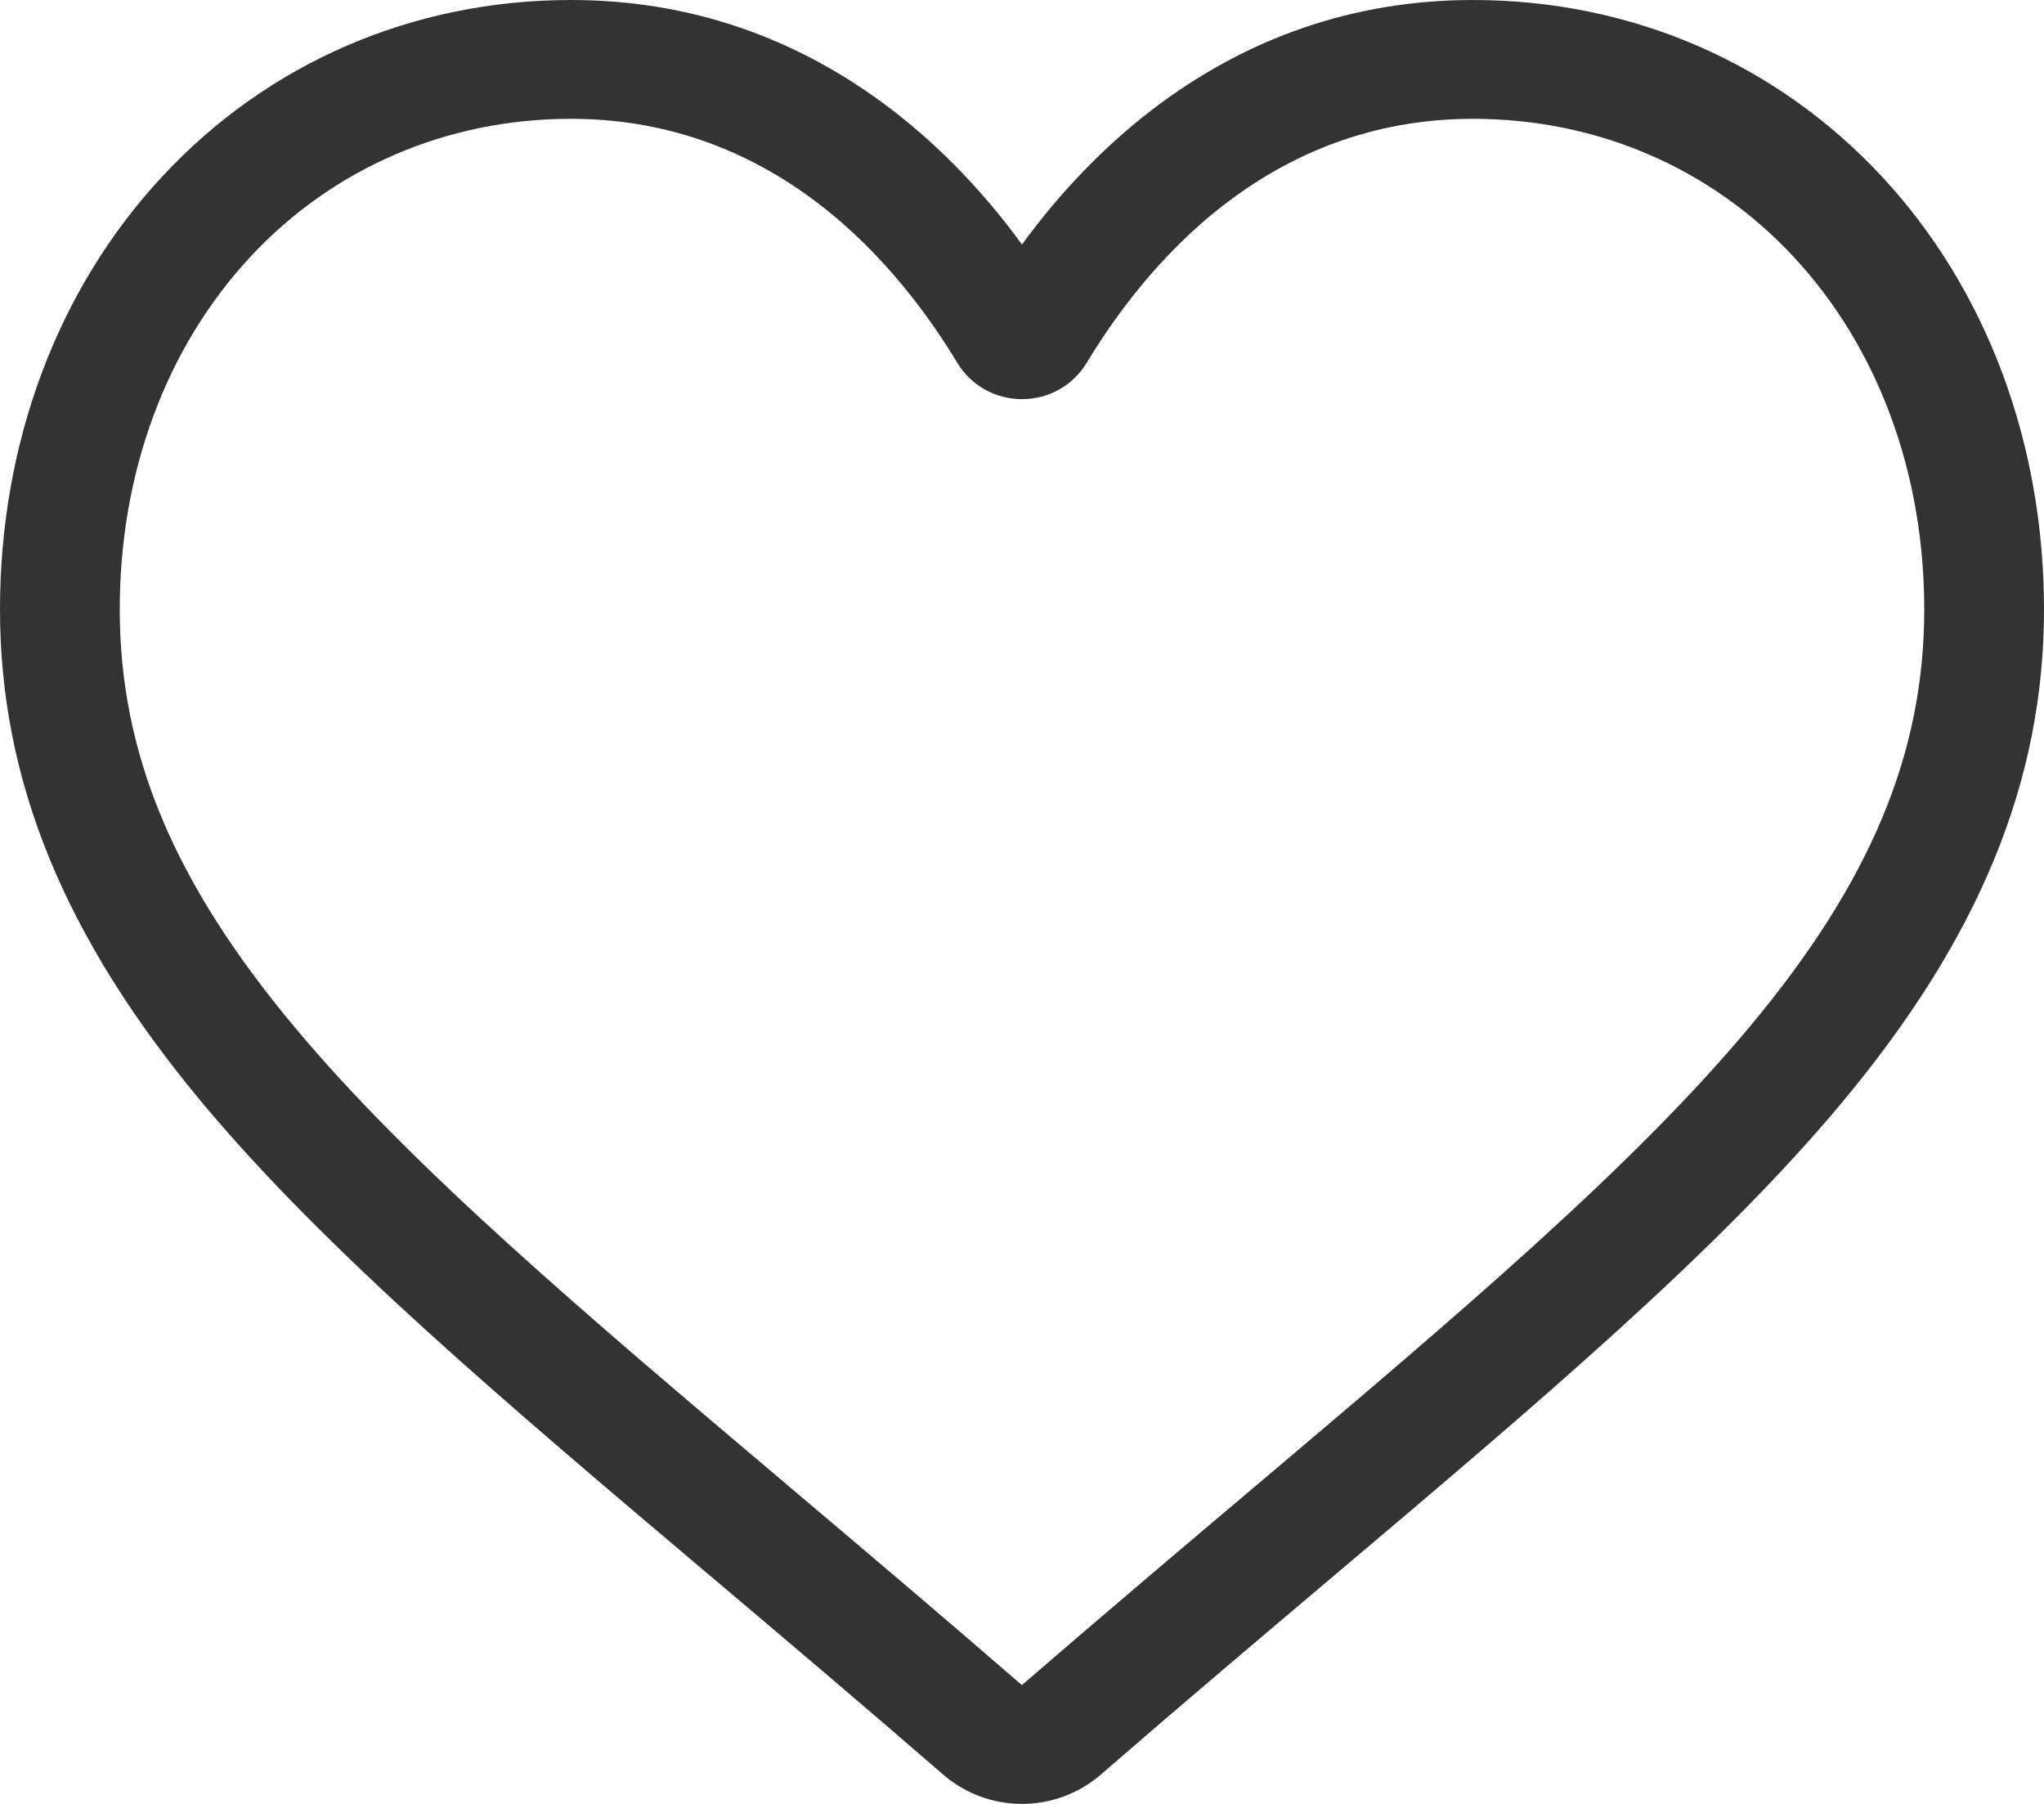 <svg width="17" height="15" viewBox="0 0 17 15">
<path d="M8.5 15C8.258 15 8.025 14.913 7.843 14.755C7.156 14.159 6.494 13.6 5.91 13.106L5.907 13.104C4.194 11.656 2.715 10.406 1.686 9.175C0.536 7.798 0 6.493 0 5.067C0 3.682 0.479 2.403 1.349 1.468C2.229 0.521 3.436 0 4.749 0C5.73 0 6.629 0.308 7.42 0.914C7.819 1.221 8.181 1.596 8.5 2.033C8.819 1.596 9.181 1.221 9.58 0.914C10.371 0.308 11.27 0 12.251 0C13.564 0 14.771 0.521 15.652 1.468C16.521 2.403 17 3.682 17 5.067C17 6.493 16.464 7.798 15.314 9.175C14.285 10.406 12.806 11.656 11.094 13.103C10.508 13.598 9.845 14.158 9.157 14.755C8.975 14.913 8.742 15 8.5 15ZM4.749 0.988C3.718 0.988 2.77 1.396 2.081 2.137C1.381 2.89 0.996 3.93 0.996 5.067C0.996 6.266 1.445 7.339 2.453 8.544C3.427 9.71 4.875 10.934 6.553 12.352L6.556 12.355C7.142 12.85 7.807 13.412 8.499 14.012C9.195 13.411 9.86 12.848 10.448 12.352C12.125 10.934 13.573 9.71 14.547 8.544C15.555 7.339 16.004 6.266 16.004 5.067C16.004 3.93 15.619 2.89 14.919 2.137C14.23 1.396 13.282 0.988 12.251 0.988C11.495 0.988 10.802 1.226 10.189 1.696C9.643 2.114 9.263 2.644 9.04 3.014C8.925 3.205 8.723 3.319 8.5 3.319C8.277 3.319 8.075 3.205 7.96 3.014C7.737 2.644 7.357 2.114 6.811 1.696C6.198 1.226 5.505 0.988 4.749 0.988Z" fill="#333333"/>
</svg>

